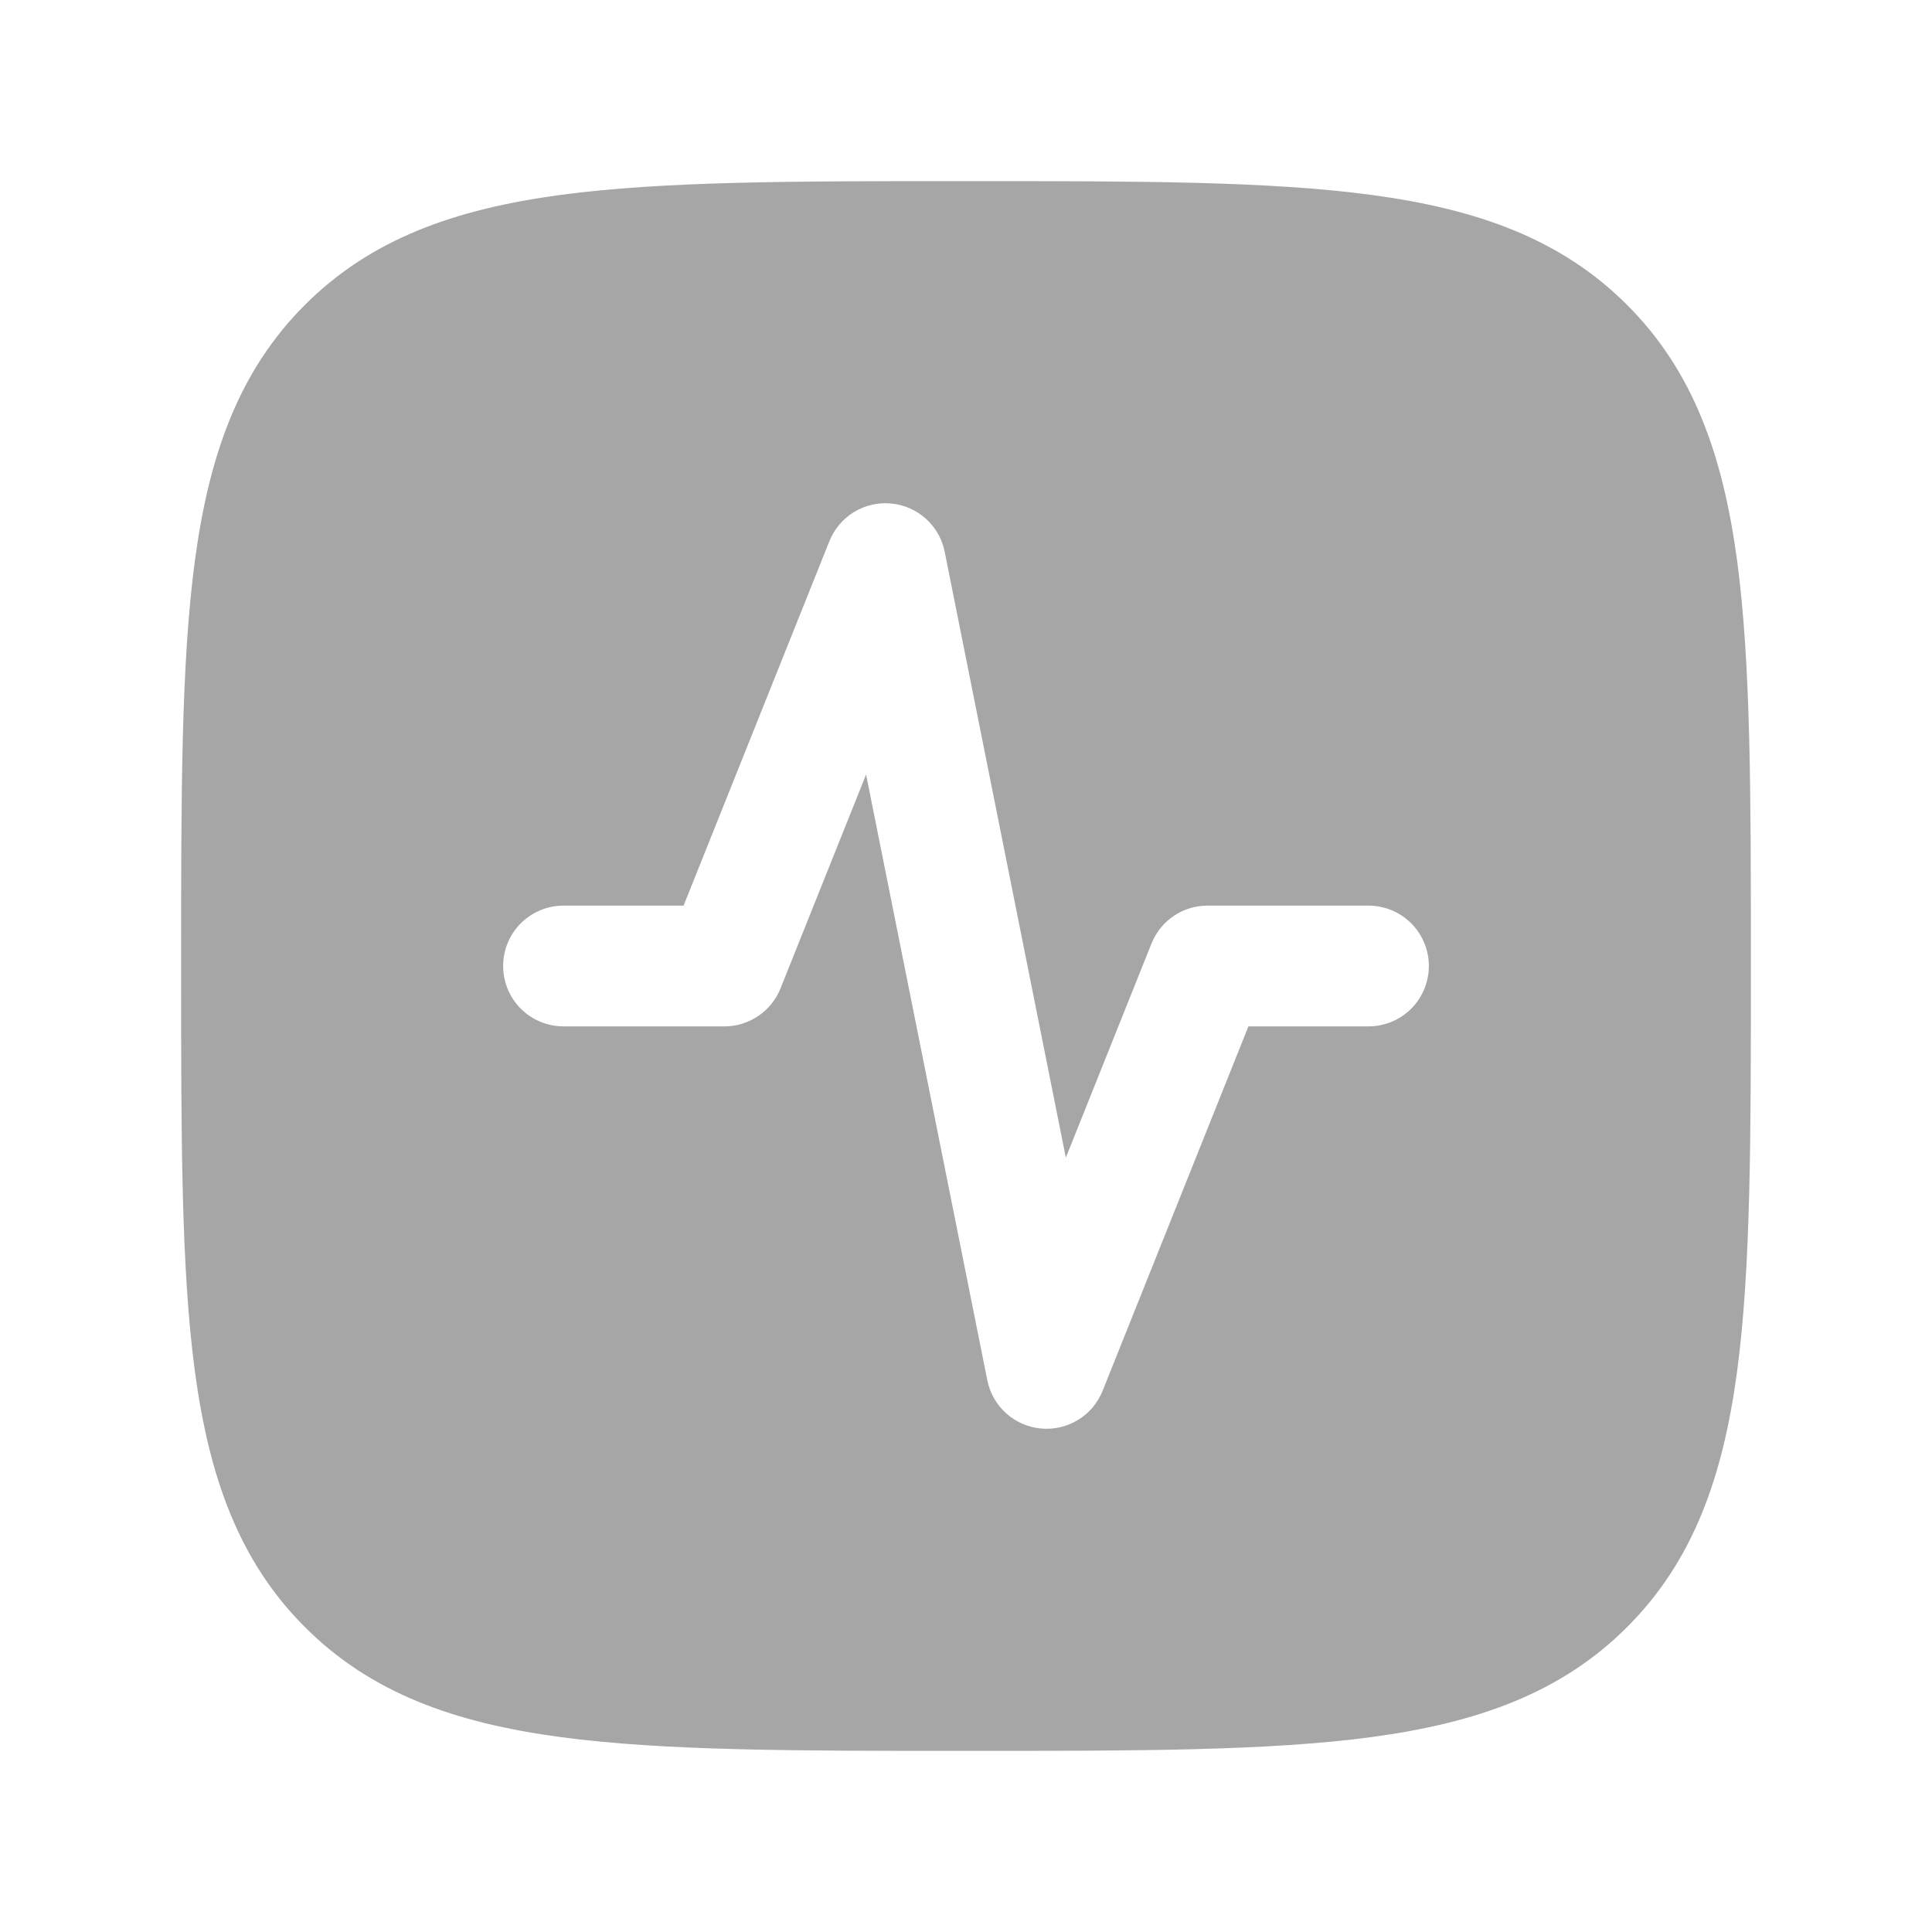 <svg width="28" height="28" viewBox="0 0 28 28" fill="none" xmlns="http://www.w3.org/2000/svg">
<path d="M8.122 2.825C9.611 2.625 11.515 2.625 13.934 2.625H14.066C16.485 2.625 18.389 2.625 19.877 2.825C21.405 3.03 22.623 3.46 23.581 4.419C24.54 5.377 24.969 6.596 25.175 8.122C25.375 9.611 25.375 11.515 25.375 13.934V14.066C25.375 16.485 25.375 18.389 25.175 19.877C24.97 21.405 24.54 22.623 23.581 23.581C22.623 24.54 21.404 24.969 19.878 25.175C18.389 25.375 16.485 25.375 14.066 25.375H13.934C11.515 25.375 9.611 25.375 8.123 25.175C6.595 24.97 5.377 24.54 4.419 23.581C3.46 22.623 3.031 21.404 2.825 19.878C2.625 18.389 2.625 16.485 2.625 14.066V13.934C2.625 11.515 2.625 9.611 2.825 8.123C3.03 6.595 3.46 5.377 4.419 4.419C5.377 3.46 6.596 3.031 8.122 2.825ZM13.691 7.995C13.654 7.811 13.558 7.643 13.418 7.517C13.278 7.391 13.101 7.314 12.913 7.297C12.726 7.279 12.538 7.323 12.377 7.421C12.216 7.519 12.092 7.666 12.021 7.841L9.907 13.125H8.167C7.935 13.125 7.712 13.217 7.548 13.381C7.384 13.545 7.292 13.768 7.292 14C7.292 14.232 7.384 14.455 7.548 14.619C7.712 14.783 7.935 14.875 8.167 14.875H10.5C10.675 14.875 10.846 14.822 10.99 14.724C11.135 14.626 11.247 14.487 11.312 14.324L12.552 11.225L14.309 20.005C14.346 20.189 14.442 20.357 14.582 20.483C14.722 20.609 14.899 20.686 15.087 20.703C15.274 20.721 15.462 20.677 15.623 20.579C15.784 20.481 15.908 20.334 15.979 20.159L18.093 14.875H19.833C20.065 14.875 20.288 14.783 20.452 14.619C20.616 14.455 20.708 14.232 20.708 14C20.708 13.768 20.616 13.545 20.452 13.381C20.288 13.217 20.065 13.125 19.833 13.125H17.5C17.325 13.125 17.154 13.177 17.01 13.275C16.865 13.373 16.753 13.512 16.688 13.675L15.447 16.777L13.691 7.995Z" fill="#A6A6A6"/>
</svg>
